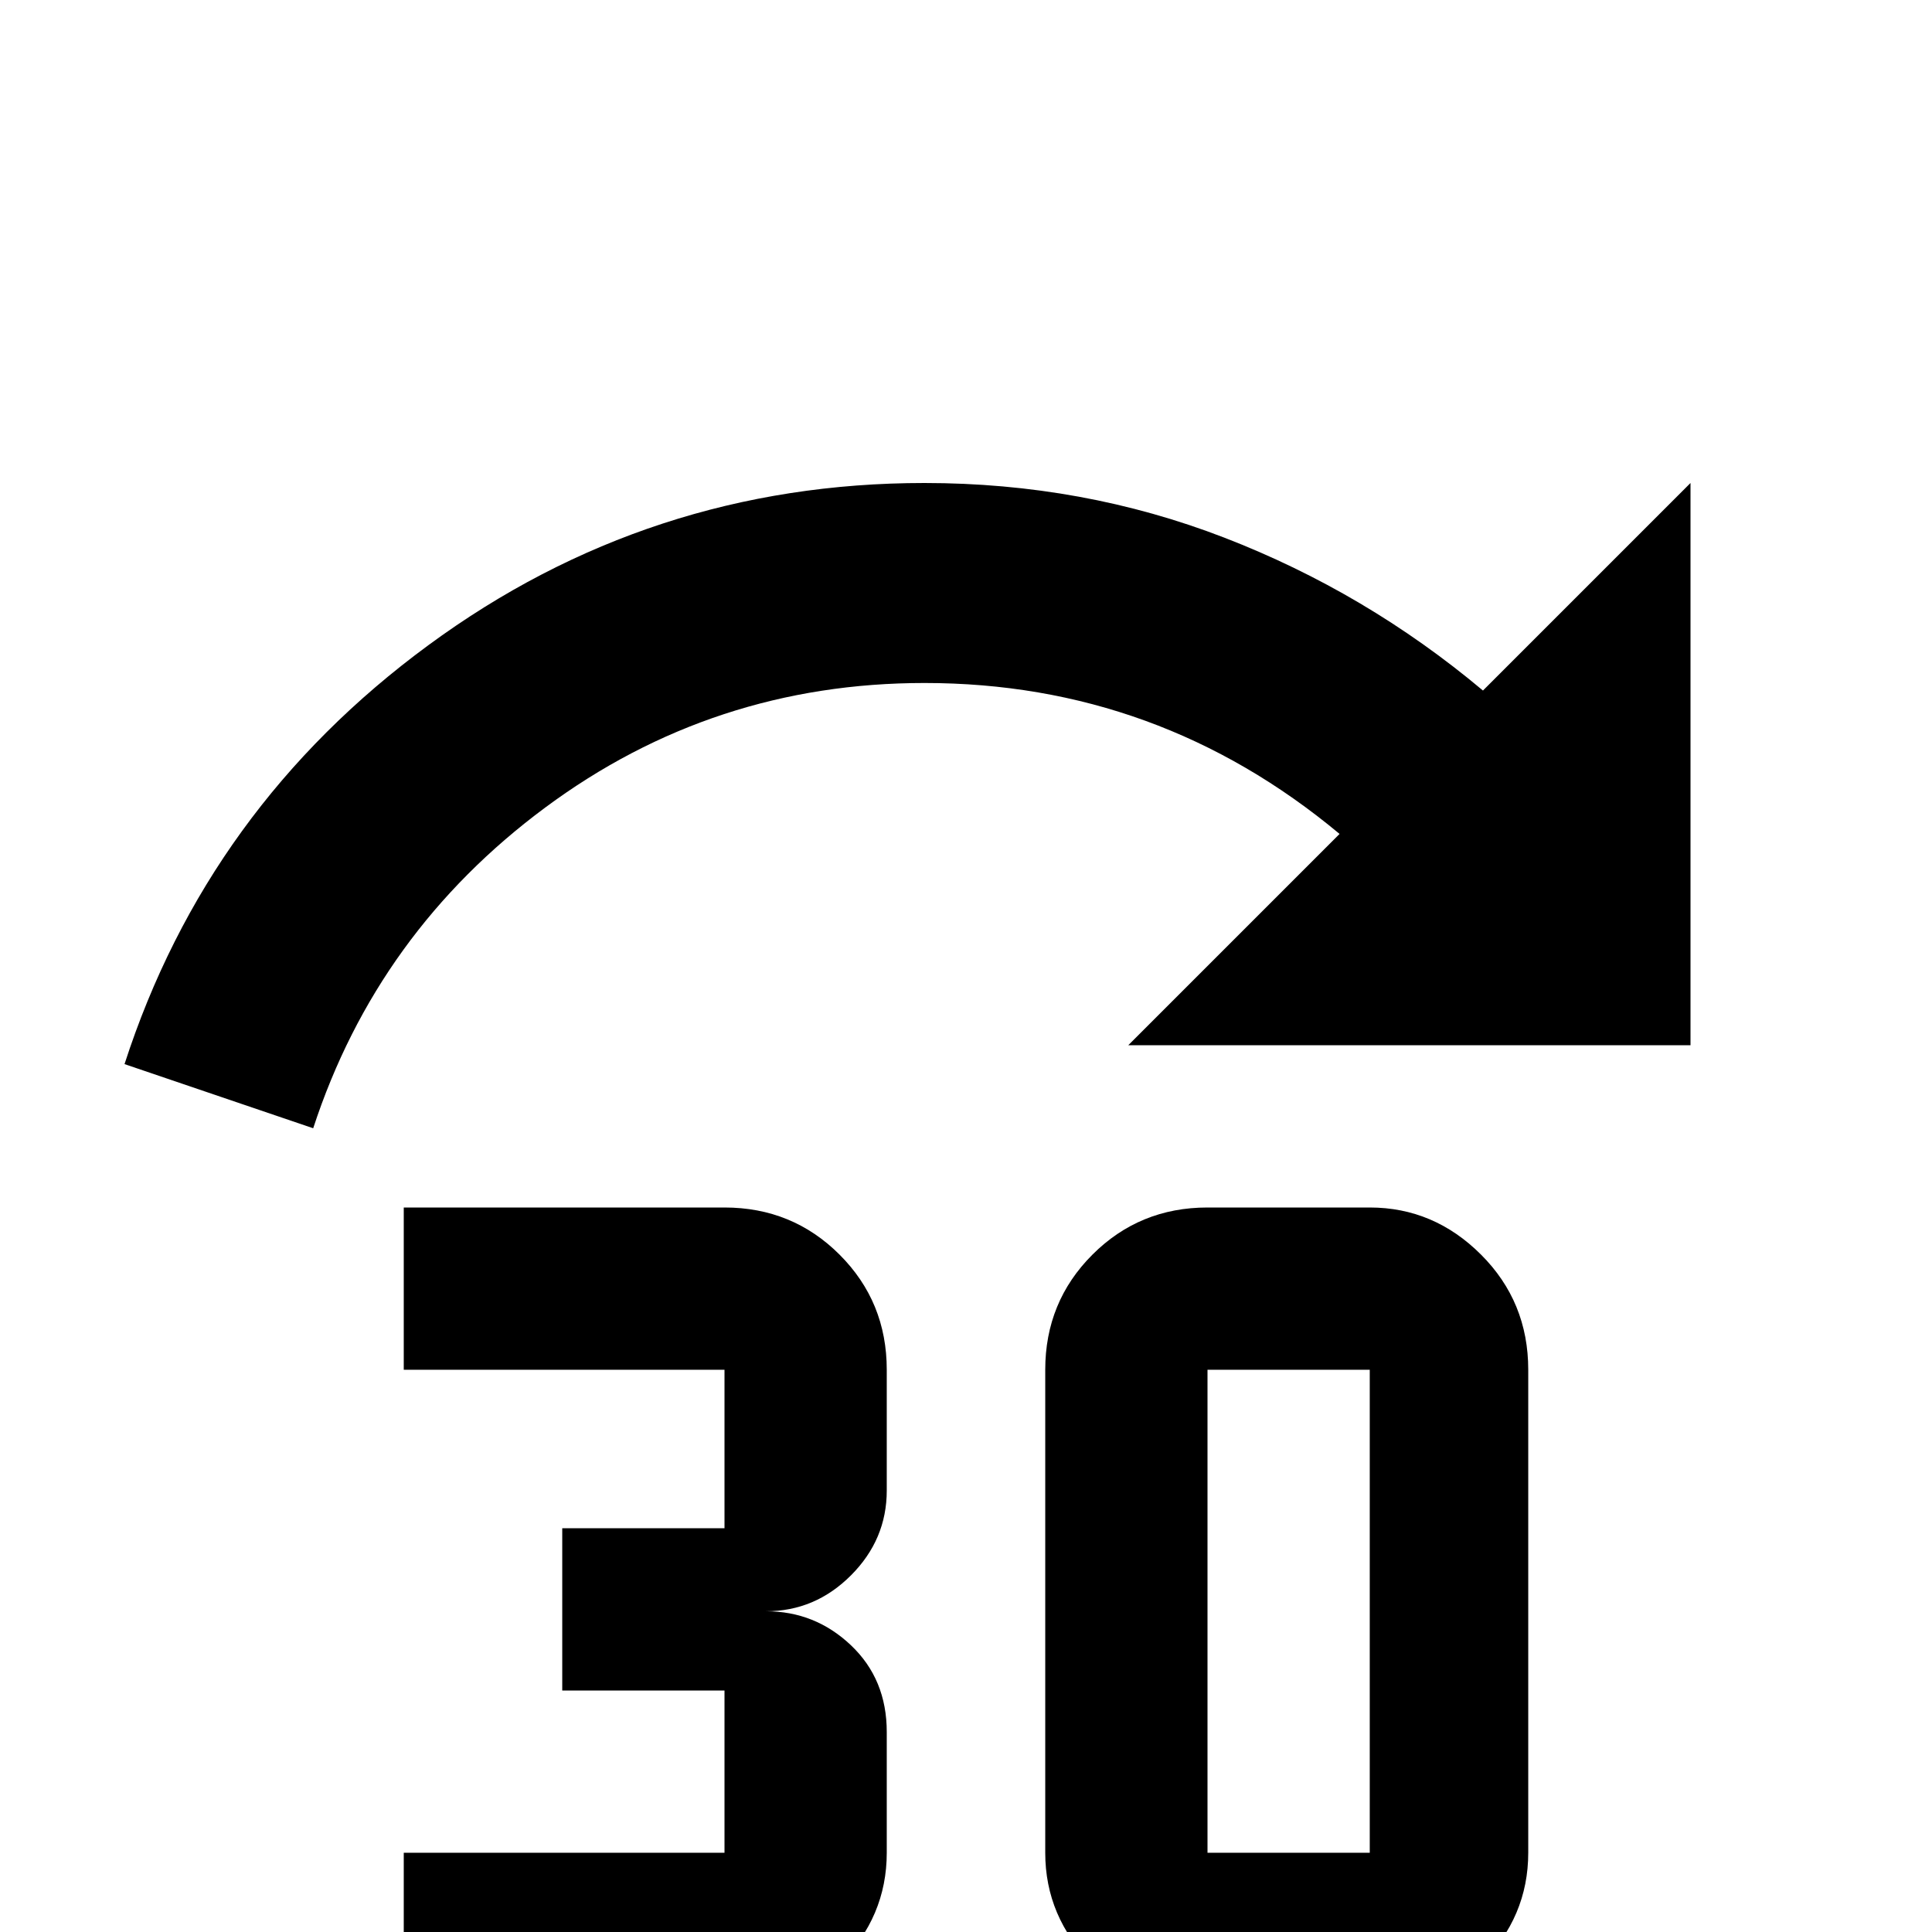 <svg xmlns="http://www.w3.org/2000/svg" viewBox="0 -512 512 512">
	<path fill="#000000" d="M245 -384Q172 -384 113.5 -341Q55 -298 33 -230L83 -213Q100 -265 144.5 -298Q189 -331 245 -331Q307 -331 355 -291L299 -235H448V-384L393 -329Q362 -355 324.5 -369.5Q287 -384 245 -384ZM405 -149V-21Q405 -4 392.5 8.5Q380 21 363 21H320Q302 21 289.5 8.5Q277 -4 277 -21V-149Q277 -167 289.5 -179.5Q302 -192 320 -192H363Q380 -192 392.5 -179.5Q405 -167 405 -149ZM320 -149V-21H363V-149ZM235 -21Q235 -4 222.5 8.5Q210 21 192 21H107V-21H192V-64H149V-107H192V-149H107V-192H192Q210 -192 222.5 -179.5Q235 -167 235 -149V-117Q235 -104 225.5 -94.5Q216 -85 203 -85Q216 -85 225.5 -76Q235 -67 235 -53Z"/>
</svg>